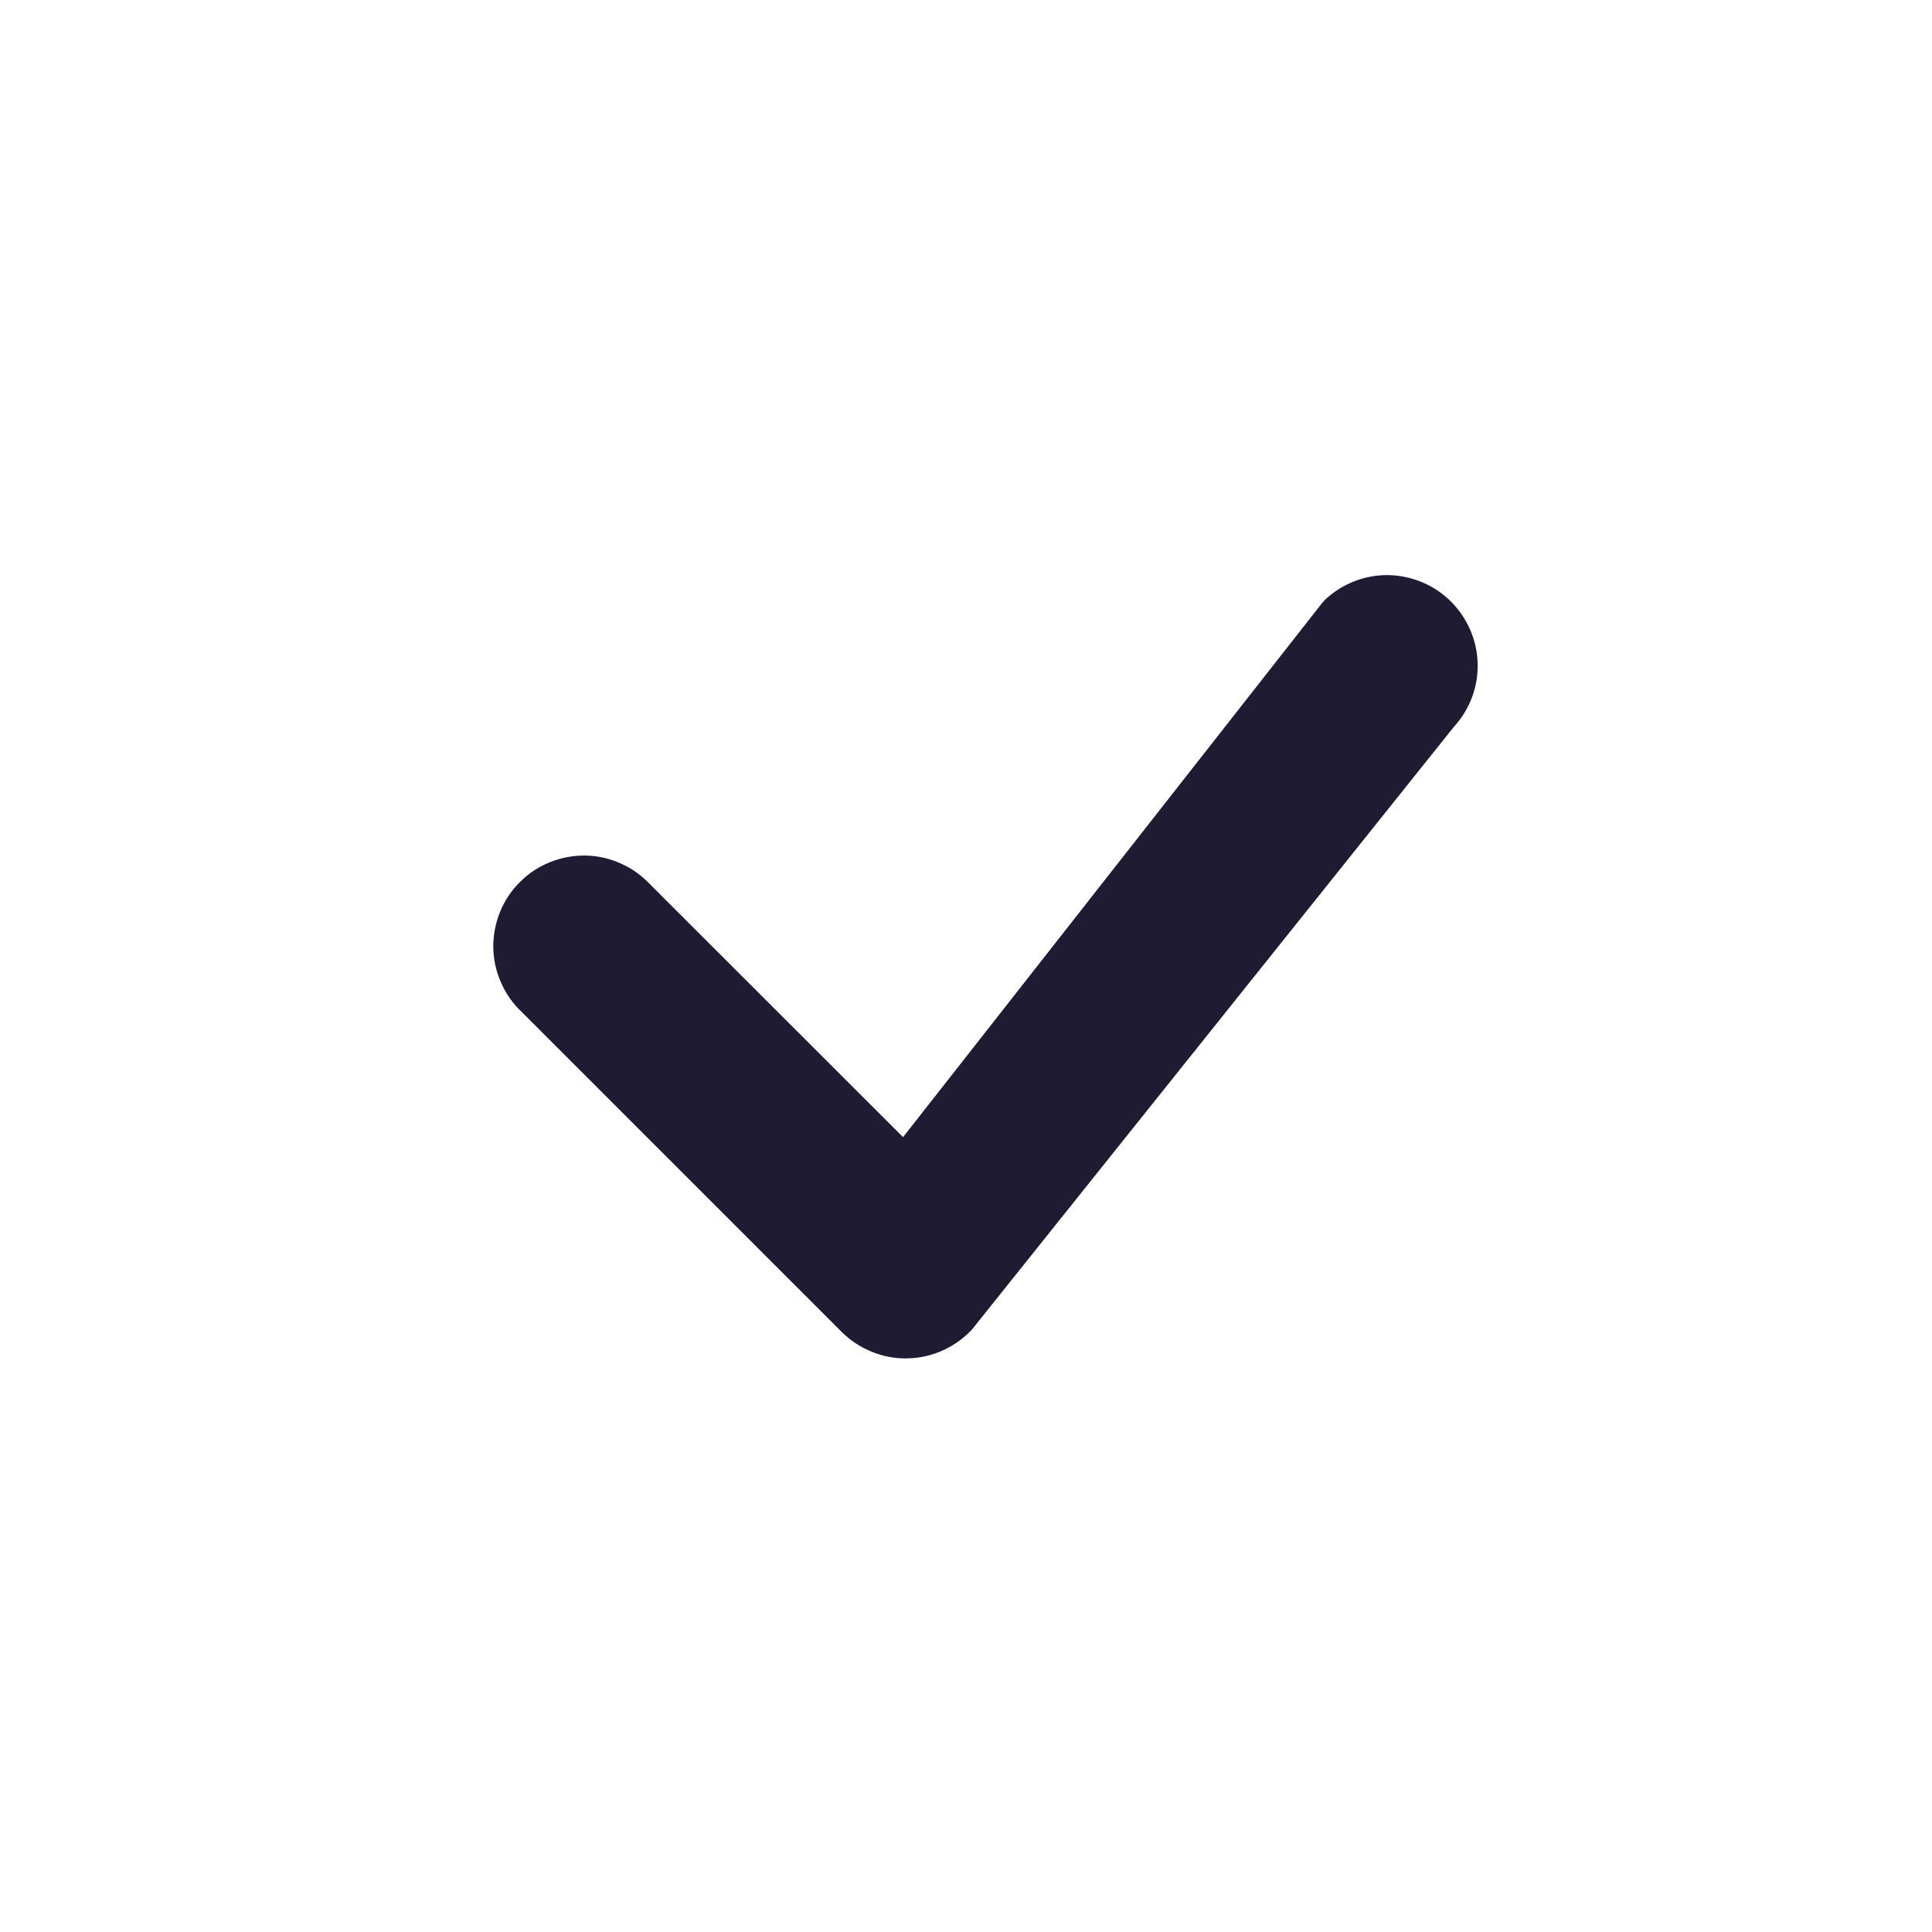 <svg width="12" height="12" viewBox="0 0 12 12" fill="none" xmlns="http://www.w3.org/2000/svg">
<path d="M8.227 3.728C8.333 3.627 8.474 3.571 8.62 3.572C8.765 3.574 8.905 3.631 9.009 3.733C9.113 3.836 9.174 3.974 9.178 4.12C9.182 4.266 9.129 4.407 9.03 4.515L6.037 8.258C5.986 8.313 5.924 8.357 5.855 8.388C5.786 8.419 5.711 8.436 5.636 8.437C5.56 8.439 5.485 8.425 5.415 8.396C5.345 8.368 5.281 8.326 5.228 8.273L3.243 6.288C3.188 6.237 3.143 6.174 3.113 6.105C3.082 6.036 3.065 5.962 3.064 5.886C3.063 5.811 3.077 5.736 3.105 5.666C3.133 5.596 3.175 5.532 3.229 5.479C3.282 5.425 3.346 5.383 3.416 5.355C3.486 5.327 3.561 5.313 3.636 5.314C3.712 5.315 3.786 5.332 3.855 5.363C3.924 5.393 3.986 5.438 4.038 5.493L5.609 7.063L8.213 3.744C8.218 3.738 8.223 3.733 8.228 3.728H8.227Z" fill="#1E1B33"/>
</svg>
